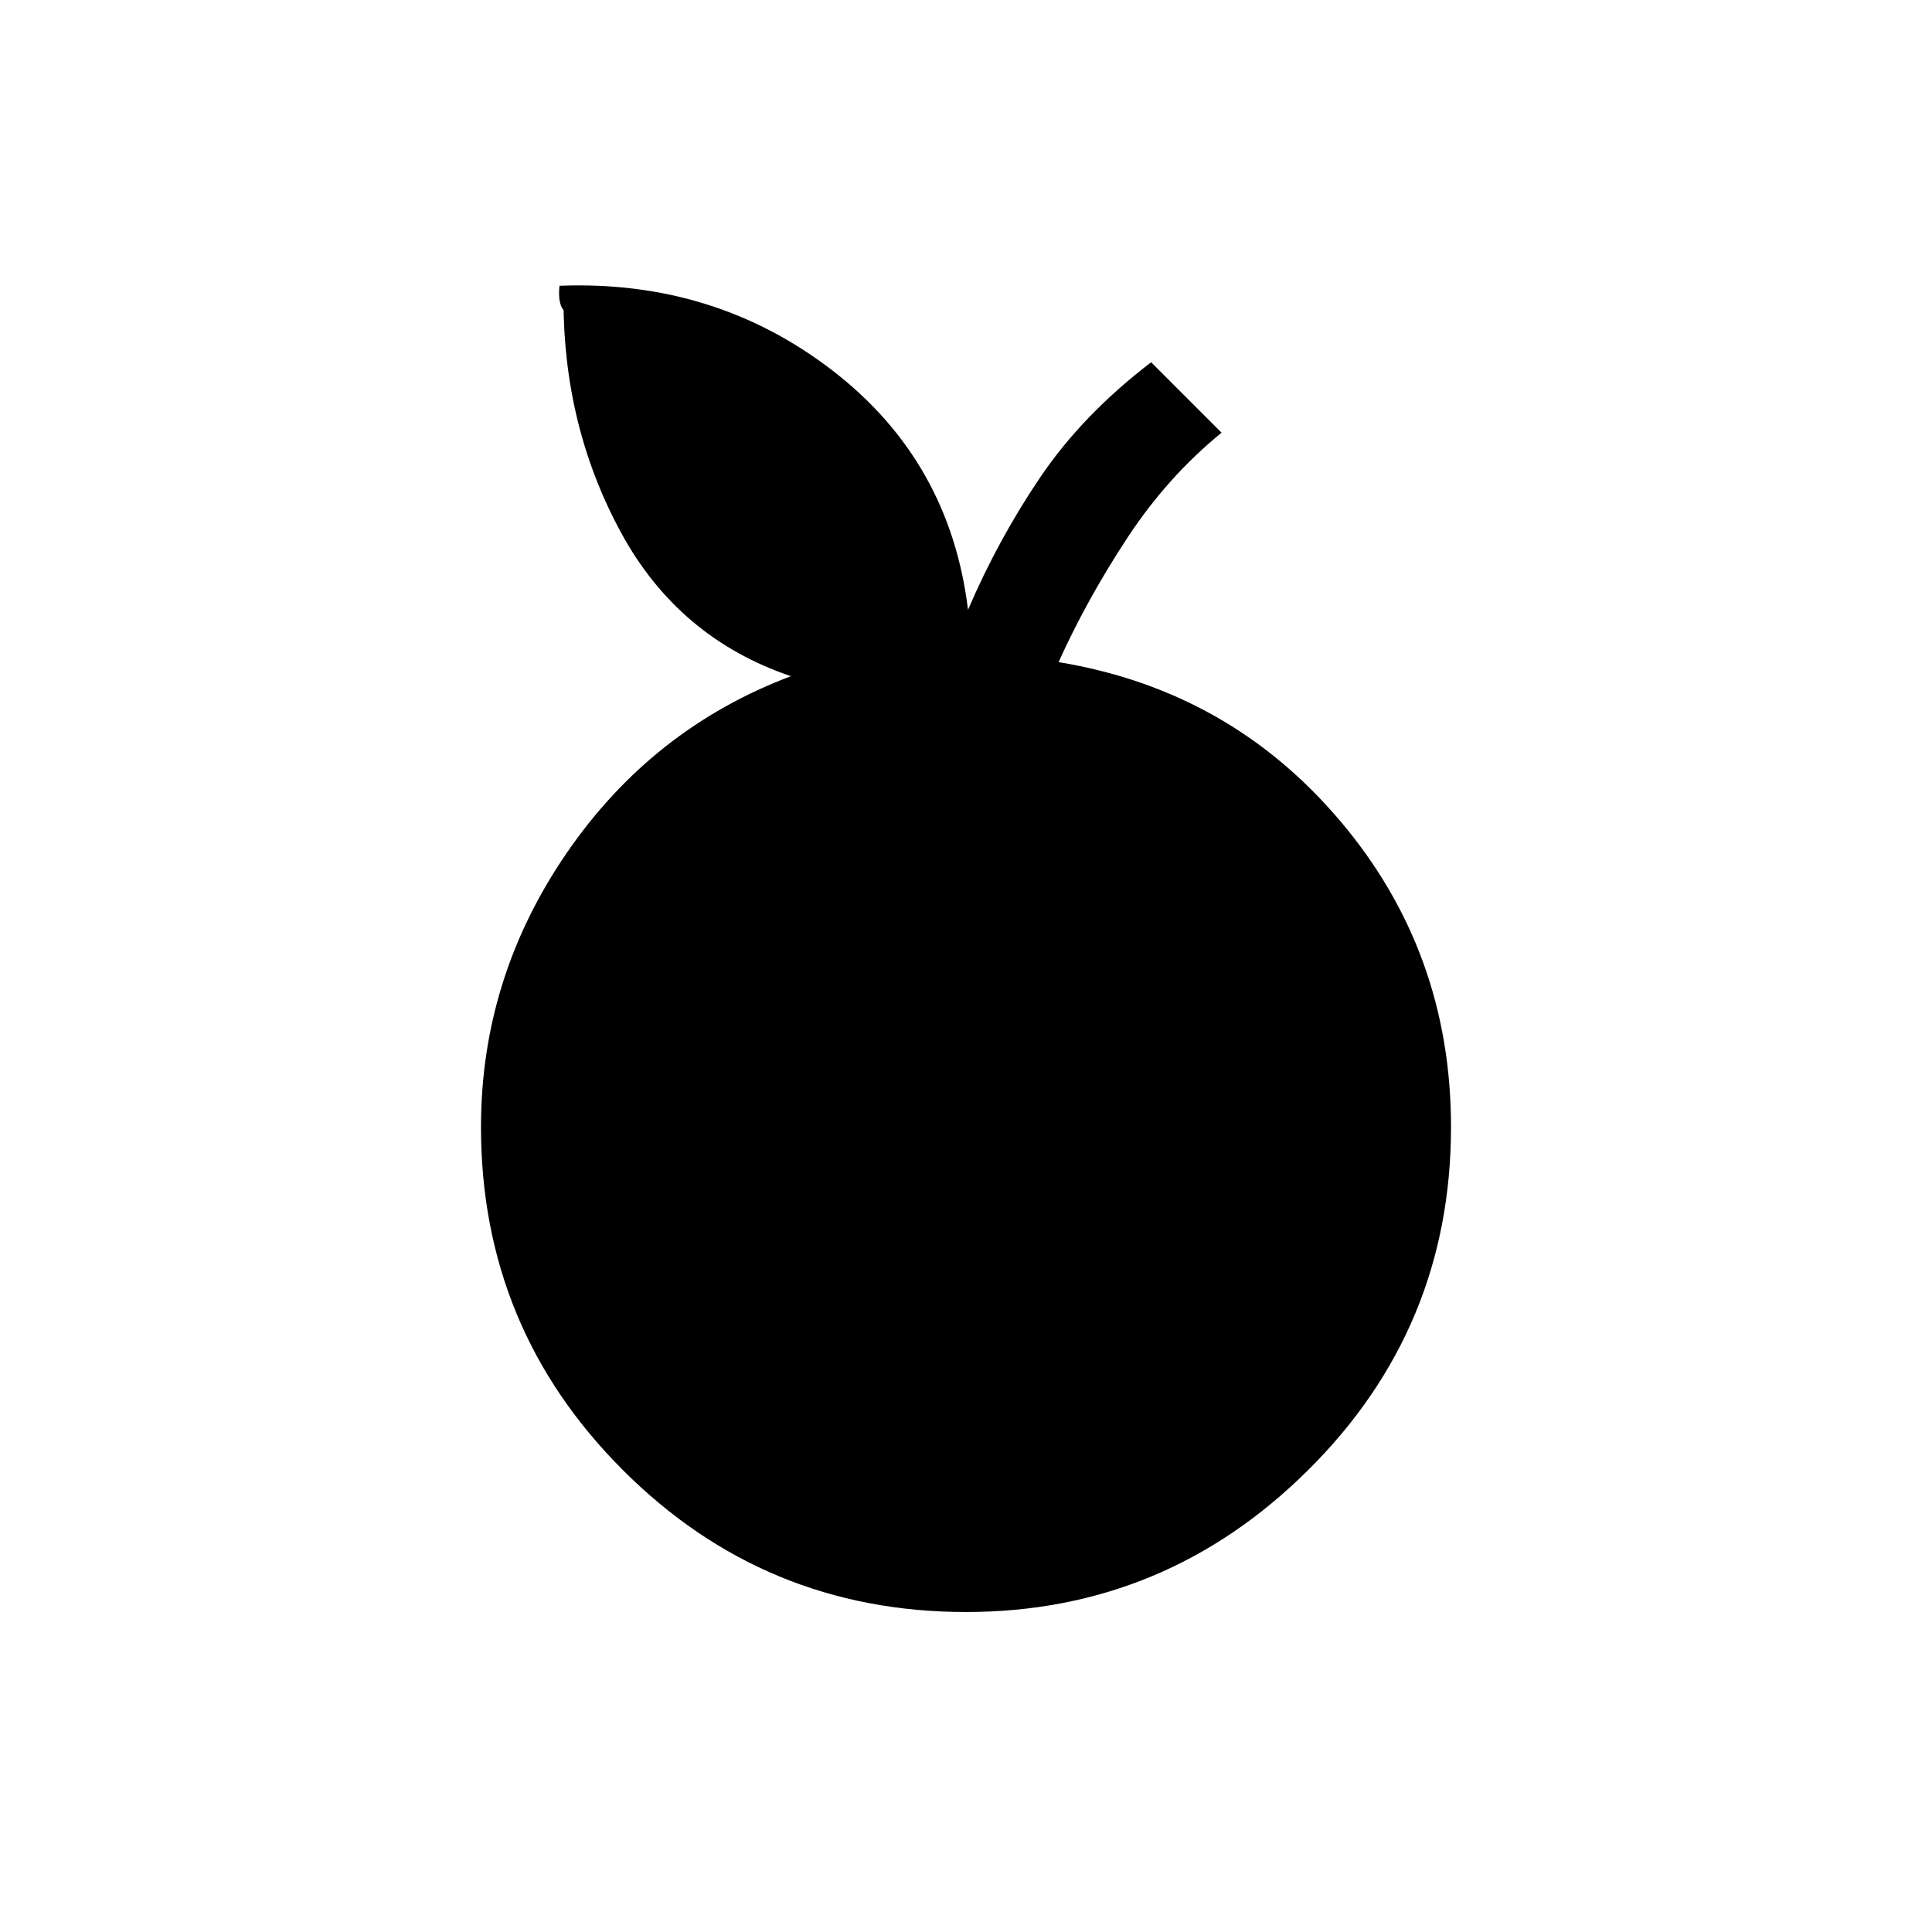 <svg xmlns="http://www.w3.org/2000/svg" height="24" width="24"><path d="M12 20.025q-2.5 0-4.262-1.763Q5.975 16.5 5.975 14q0-1.85 1.062-3.4Q8.1 9.05 9.825 8.4q-1.4-.475-2.112-1.787Q7 5.3 7 3.725q.2-.05.263 0 .062.05-.038.15-.1.075-.2 0T6.95 3.55q1.925-.075 3.388 1.05 1.462 1.125 1.687 2.975.375-.875.9-1.65Q13.45 5.15 14.3 4.5l.875.875Q14.5 5.925 14 6.688q-.5.762-.85 1.537 2.125.35 3.5 1.975t1.375 3.8q0 2.5-1.775 4.262-1.775 1.763-4.25 1.763Z"/></svg>